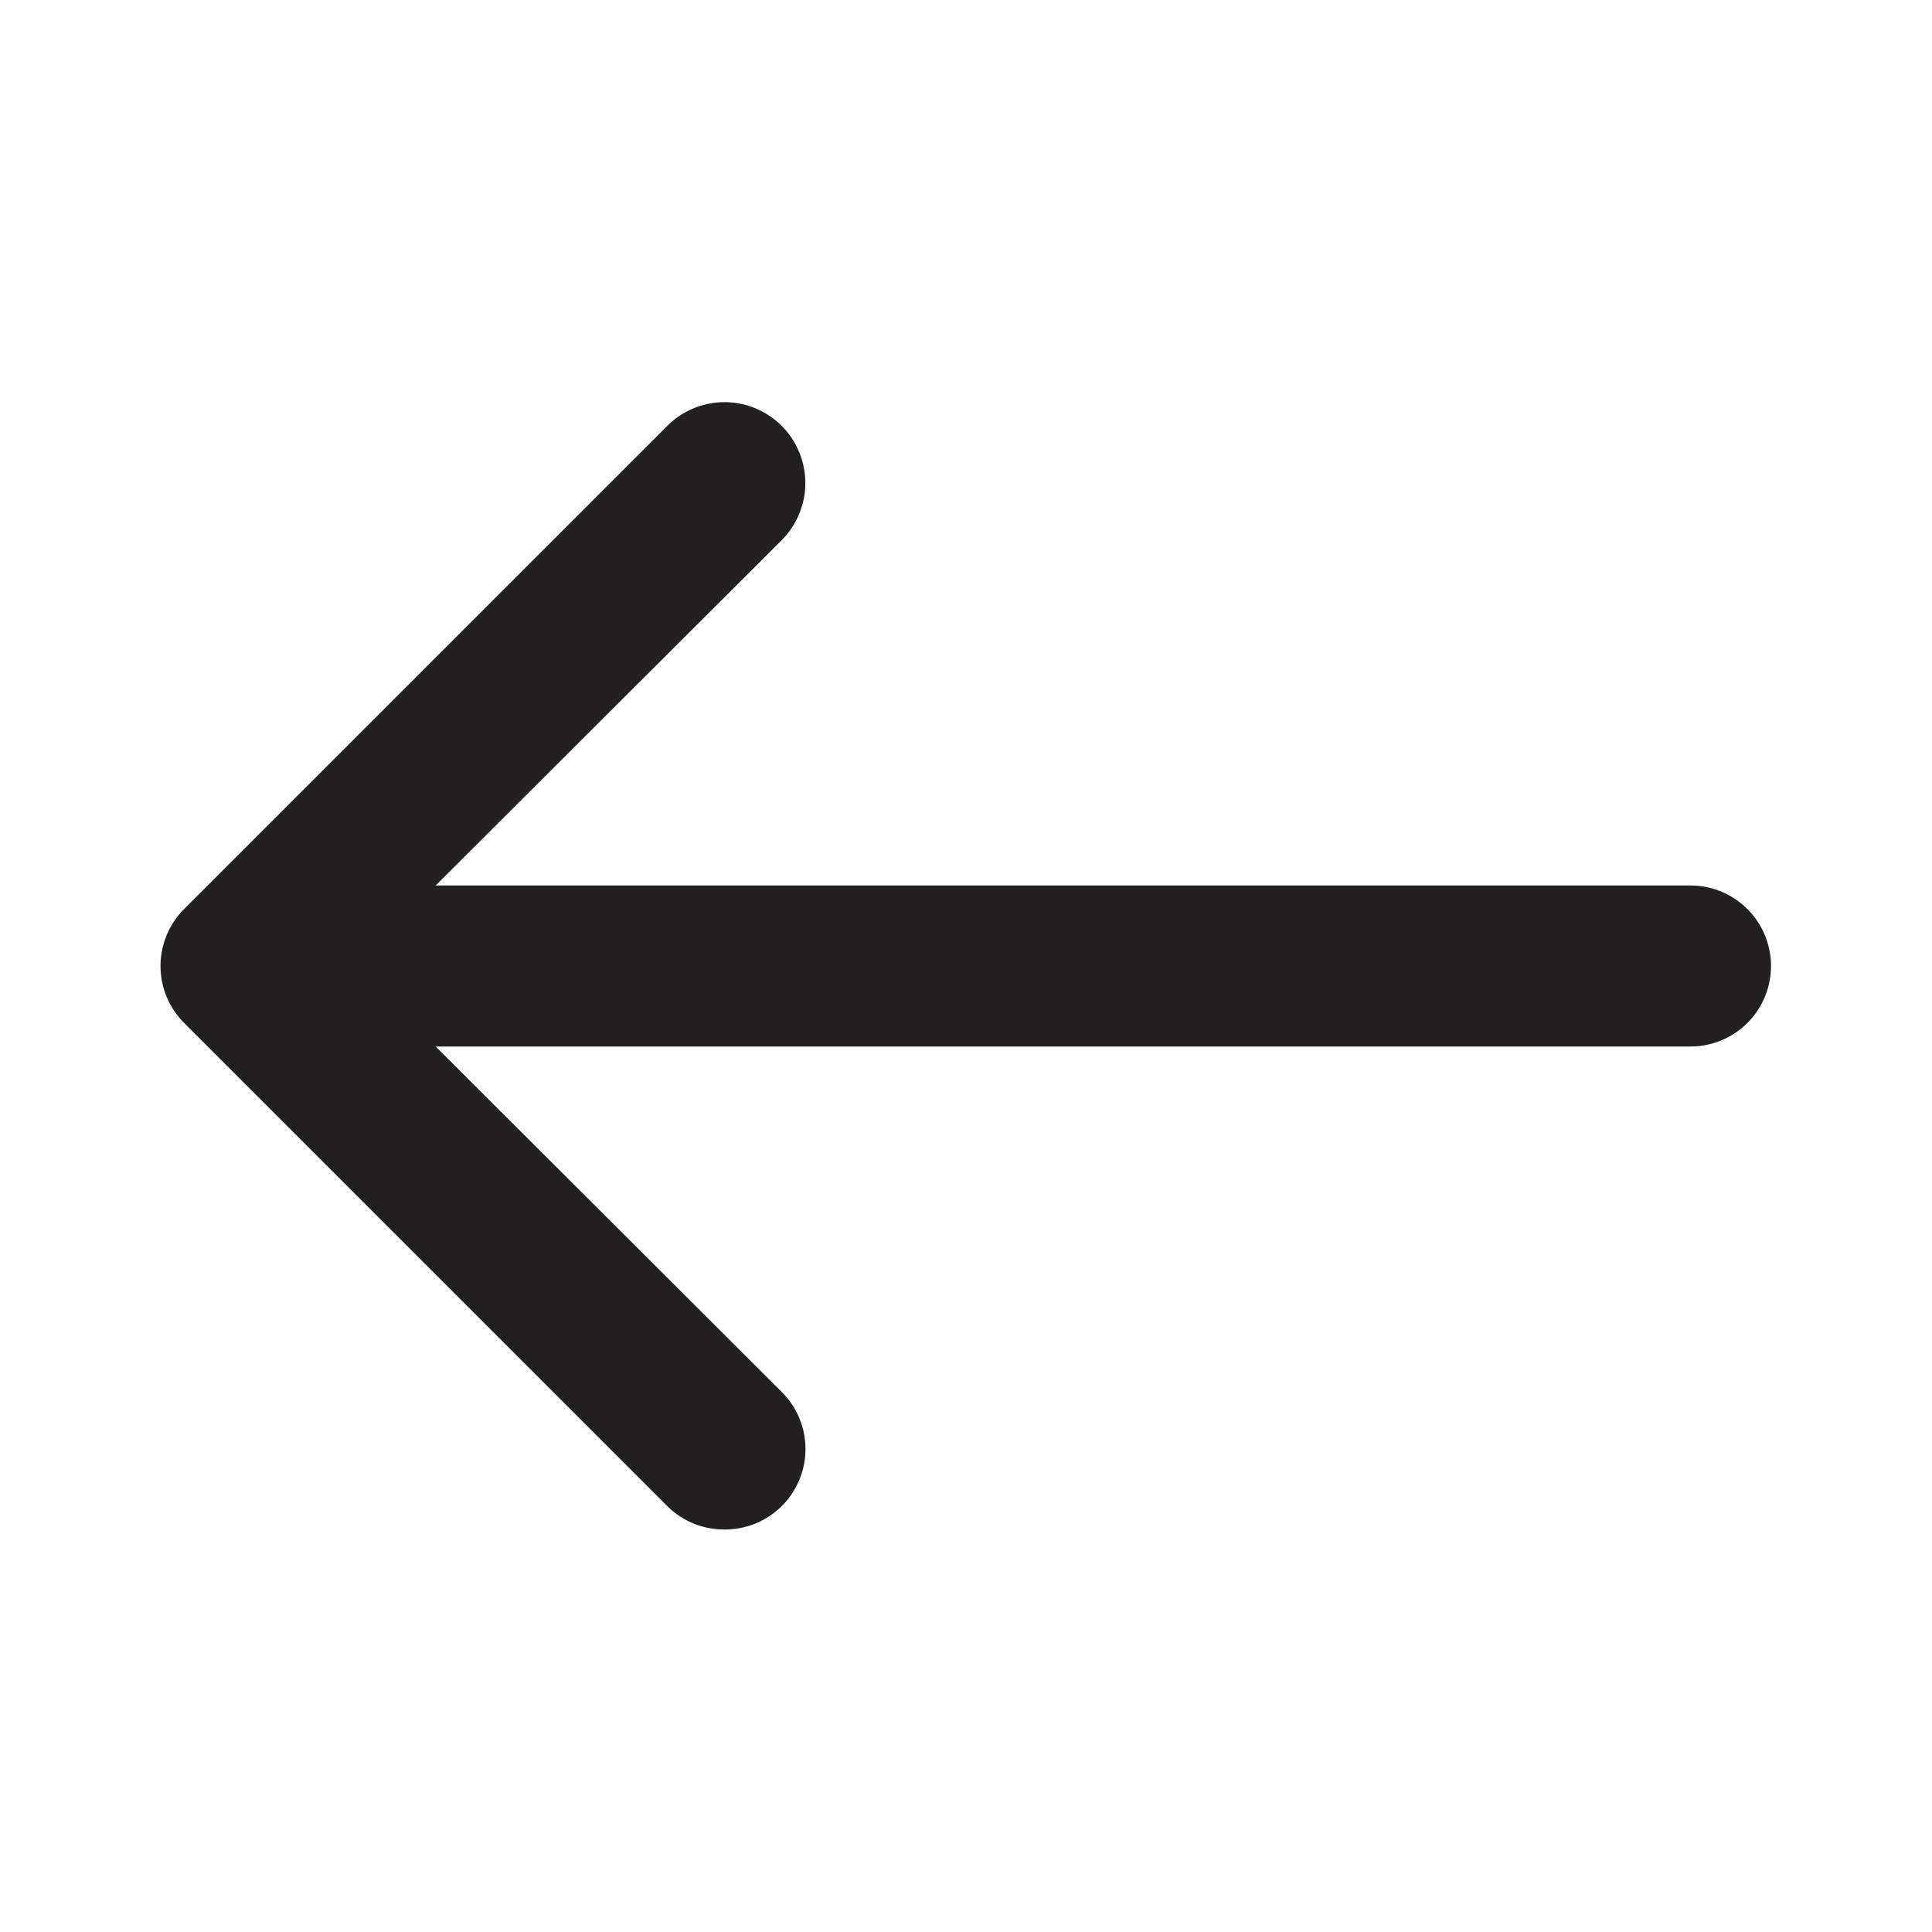 <svg xmlns="http://www.w3.org/2000/svg" fill="#222020" viewBox="0 0 24 24"><path d="M9 19a1 1 0 01-.71-.29l-6-6a1 1 0 010-1.42l6-6a1 1 0 111.42 1.42L4.41 12l5.3 5.29a1 1 0 010 1.42A1 1 0 019 19z"/><path d="M21 13H3.24a1 1 0 010-2H21a1 1 0 010 2z"/></svg>
